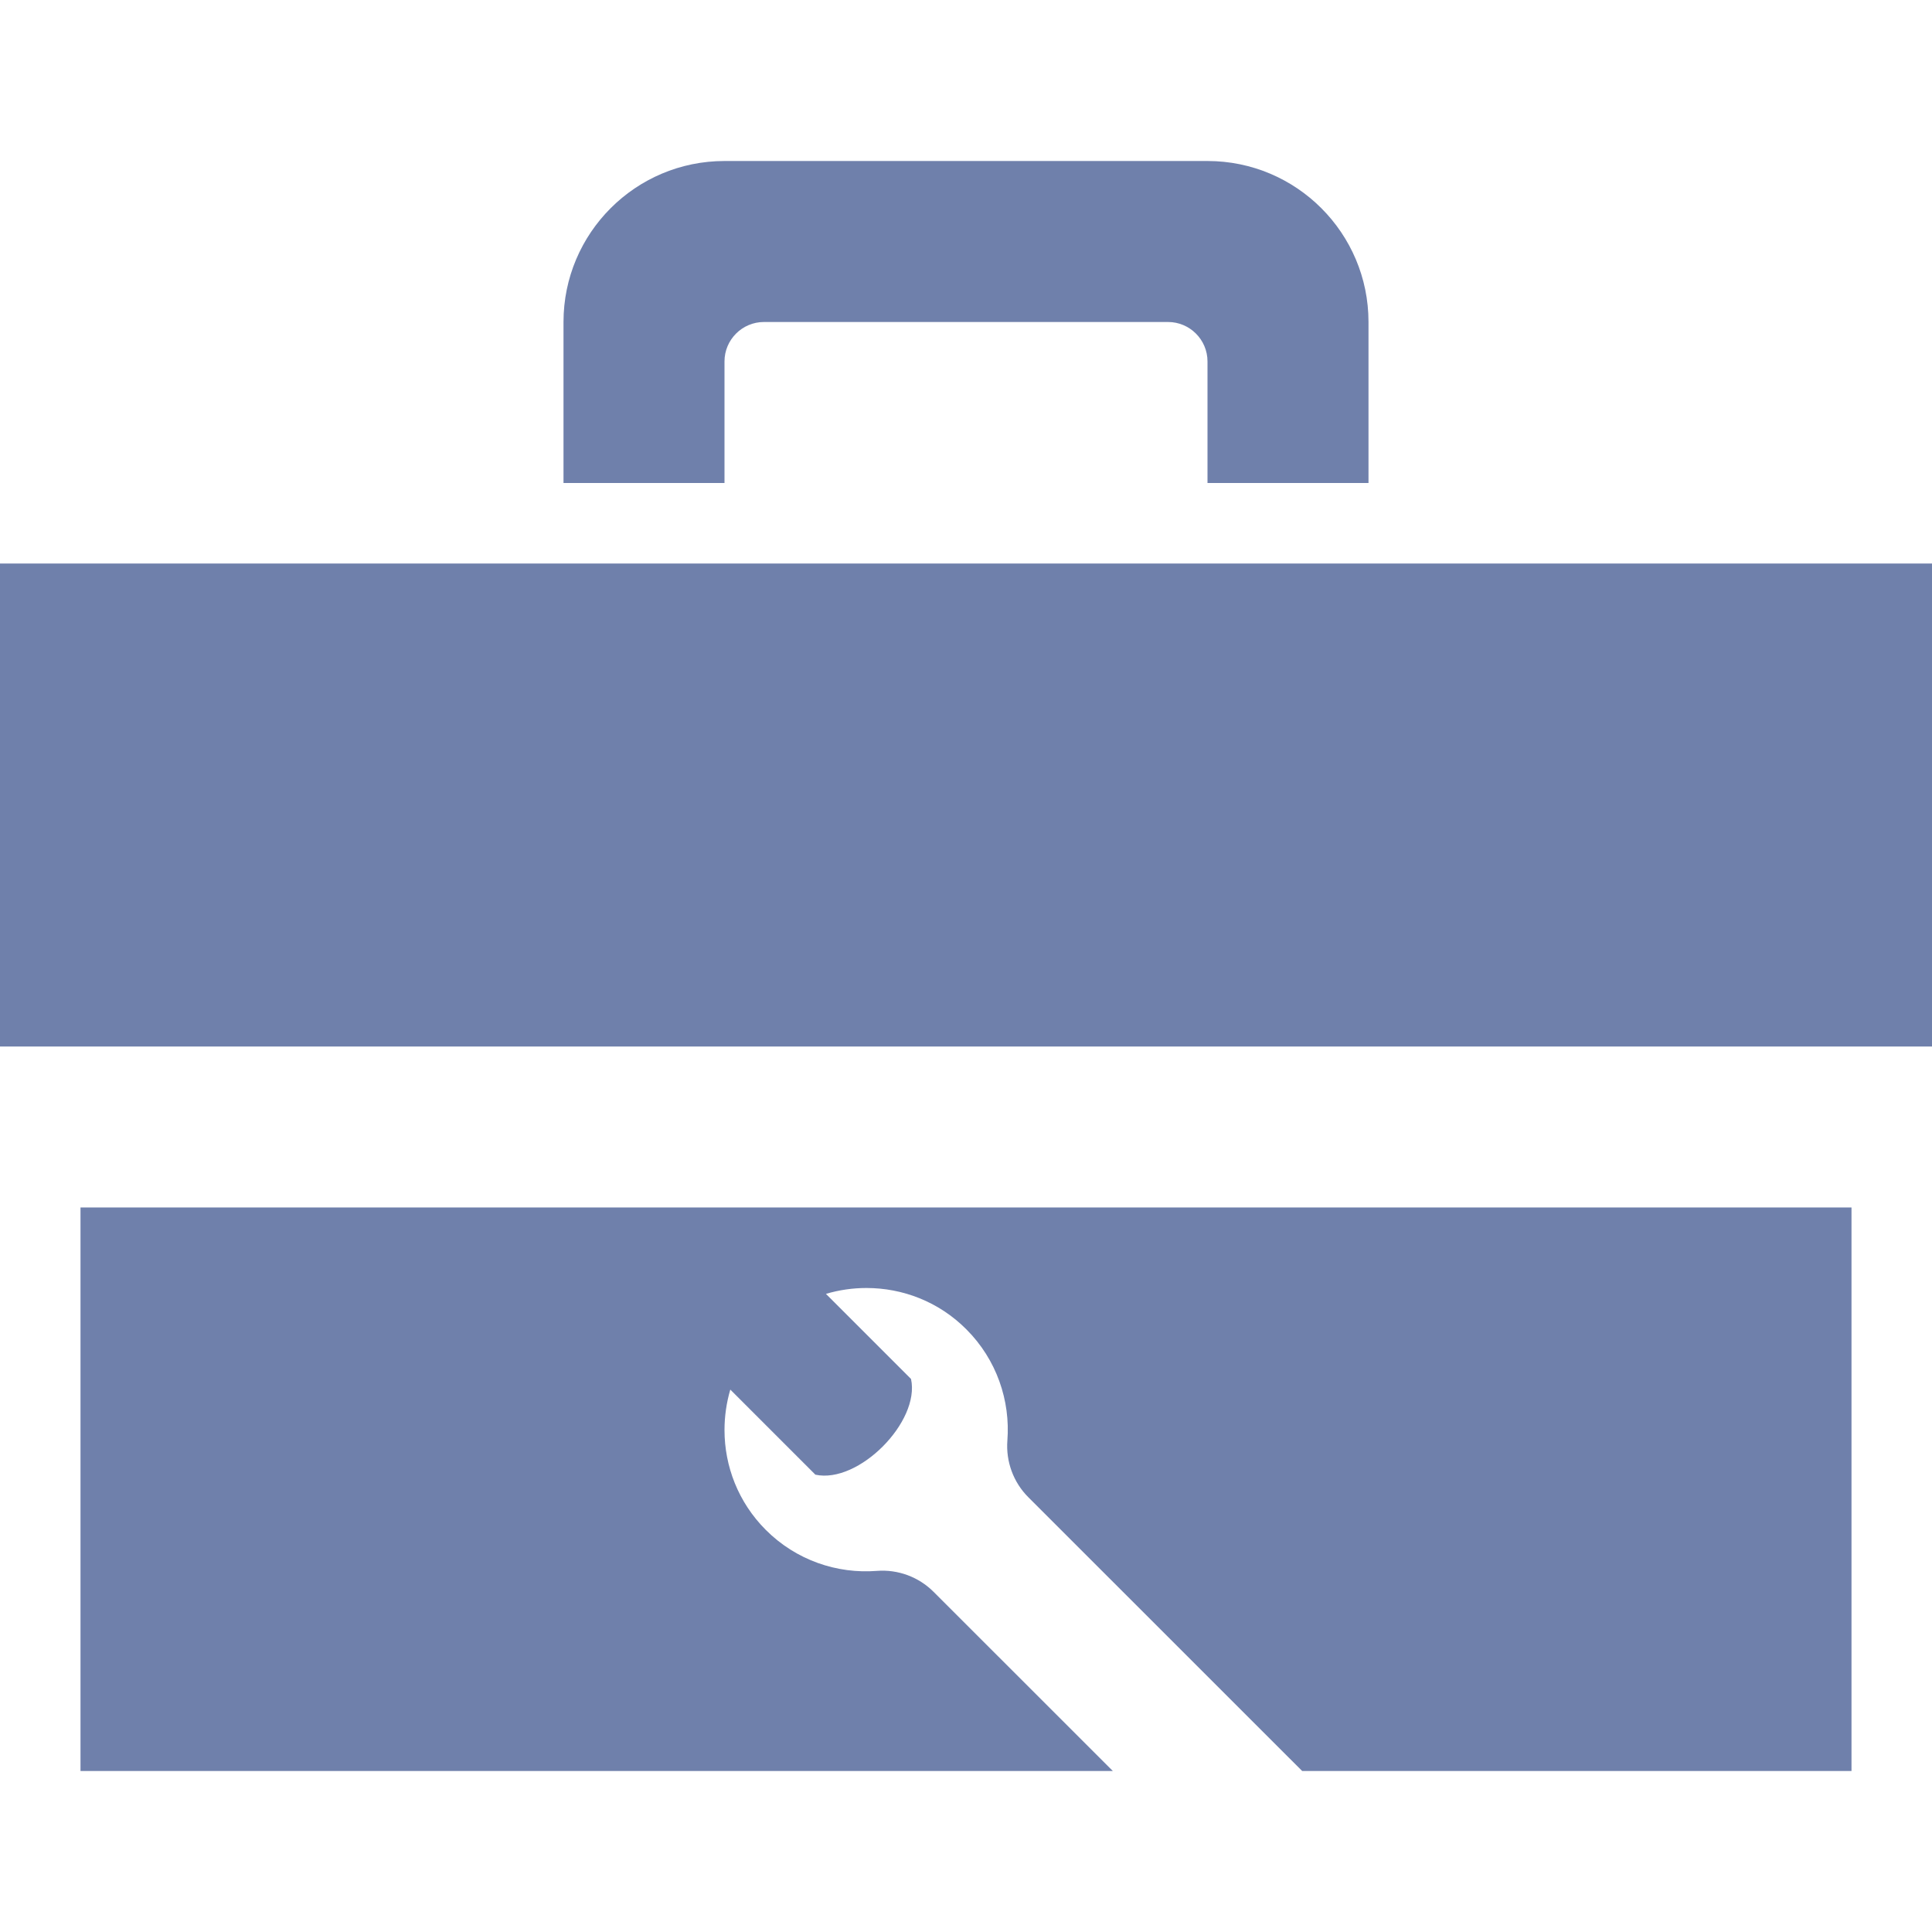 <svg xmlns="http://www.w3.org/2000/svg" width="128" height="128" viewBox="0 0 24 24"><path fill="#6f80ab" d="M9 6h-2v-2c0-1.104.896-2 2-2h6c1.104 0 2 .896 2 2v2h-2v-1.51c0-.27-.22-.49-.49-.49h-5.02c-.27 0-.49.22-.49.49v1.51zm-8 16h12.824l-2.226-2.225c-.186-.186-.443-.281-.704-.261-.495.039-1.004-.131-1.382-.51-.342-.343-.512-.791-.512-1.24 0-.169.024-.338.072-.502l1.057 1.057c.536.117 1.304-.659 1.188-1.189l-1.057-1.057c.165-.049.334-.073.503-.073.449 0 .898.169 1.241.513.378.378.548.887.51 1.382-.02.261.075.52.261.705l3.401 3.4h6.824v-7h-22v7zm-1-15v6h24v-6h-24z"/></svg>